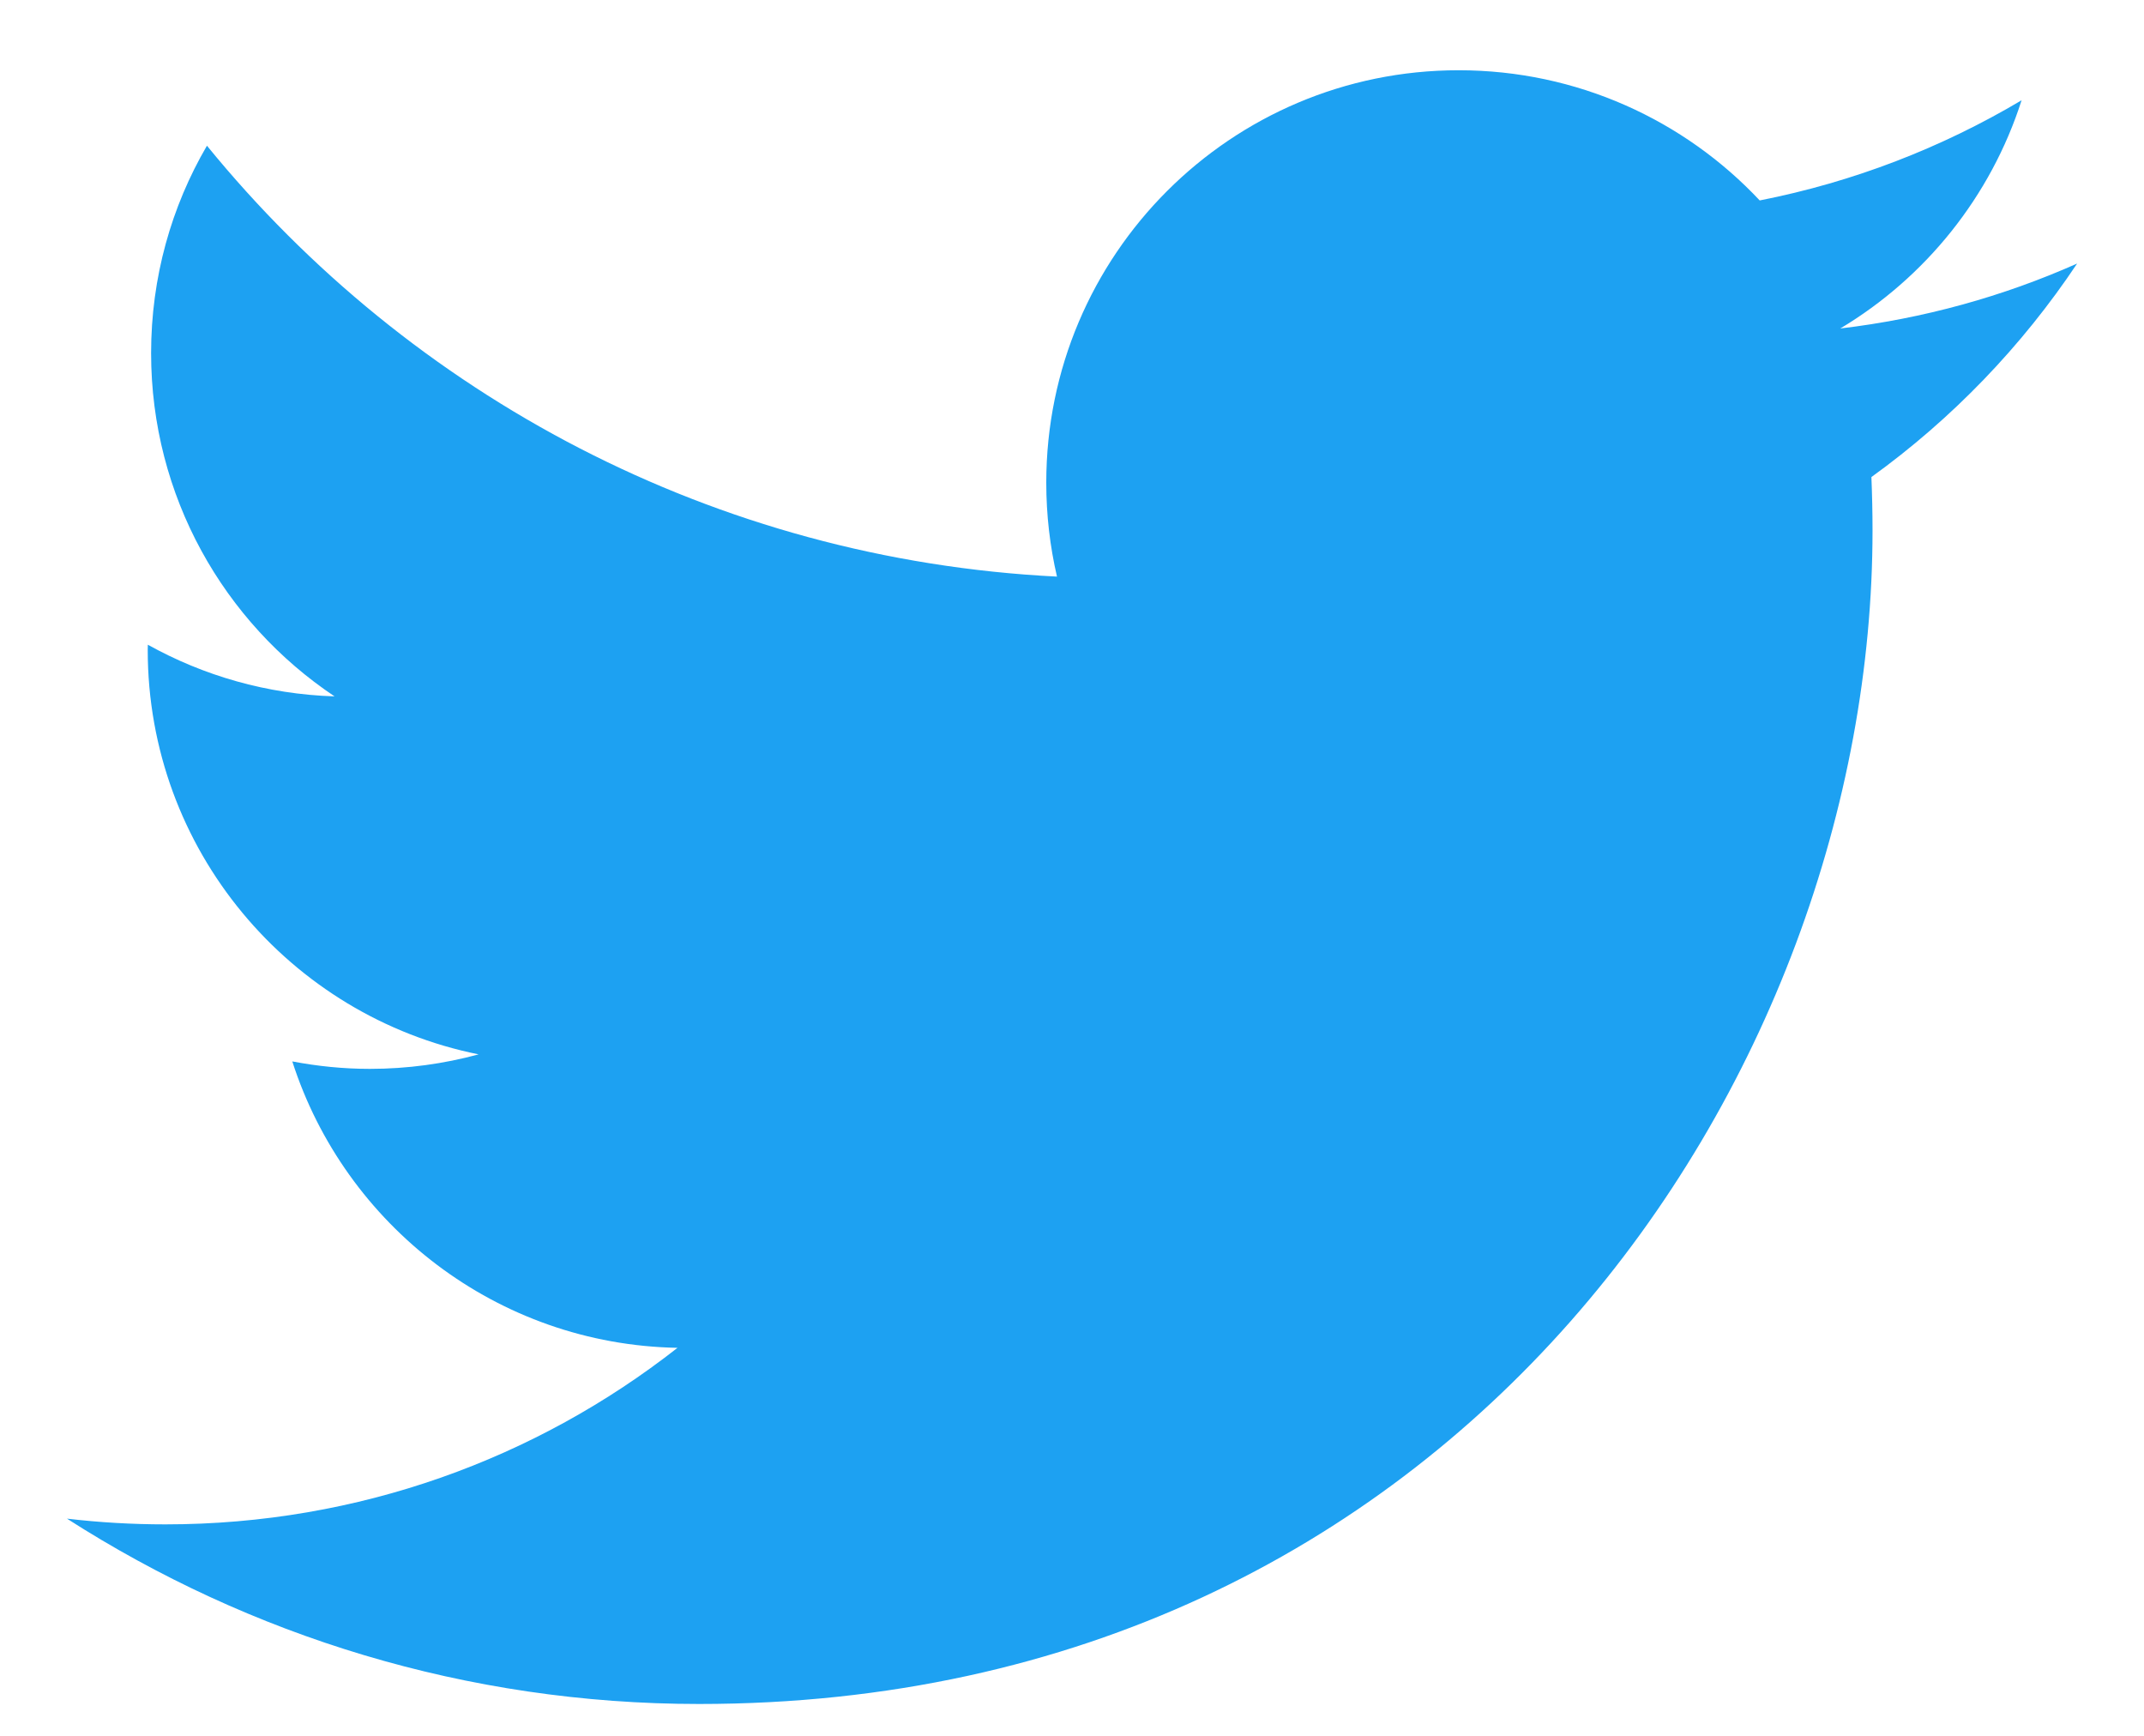 <?xml version="1.0" encoding="UTF-8" standalone="no"?><svg width='21' height='17' viewBox='0 0 21 17' fill='none' xmlns='http://www.w3.org/2000/svg'>
<path d='M20.345 2.581C19.621 2.903 18.842 3.12 18.025 3.217C18.859 2.718 19.499 1.926 19.801 0.982C19.02 1.446 18.156 1.782 17.236 1.963C16.499 1.178 15.449 0.688 14.287 0.688C12.057 0.688 10.248 2.496 10.248 4.727C10.248 5.043 10.284 5.351 10.353 5.647C6.996 5.479 4.019 3.871 2.027 1.427C1.679 2.023 1.48 2.717 1.48 3.458C1.48 4.859 2.193 6.096 3.277 6.82C2.615 6.799 1.992 6.617 1.448 6.314C1.447 6.331 1.447 6.348 1.447 6.365C1.447 8.322 2.84 9.954 4.688 10.326C4.349 10.418 3.992 10.468 3.623 10.468C3.363 10.468 3.11 10.442 2.863 10.395C3.378 11.999 4.869 13.168 6.636 13.2C5.254 14.284 3.513 14.929 1.62 14.929C1.294 14.929 0.972 14.91 0.656 14.873C2.444 16.019 4.567 16.688 6.848 16.688C14.278 16.688 18.341 10.533 18.341 5.195C18.341 5.02 18.337 4.845 18.33 4.672C19.119 4.103 19.804 3.392 20.345 2.581Z' fill='#1DA1F2'/>
</svg>
